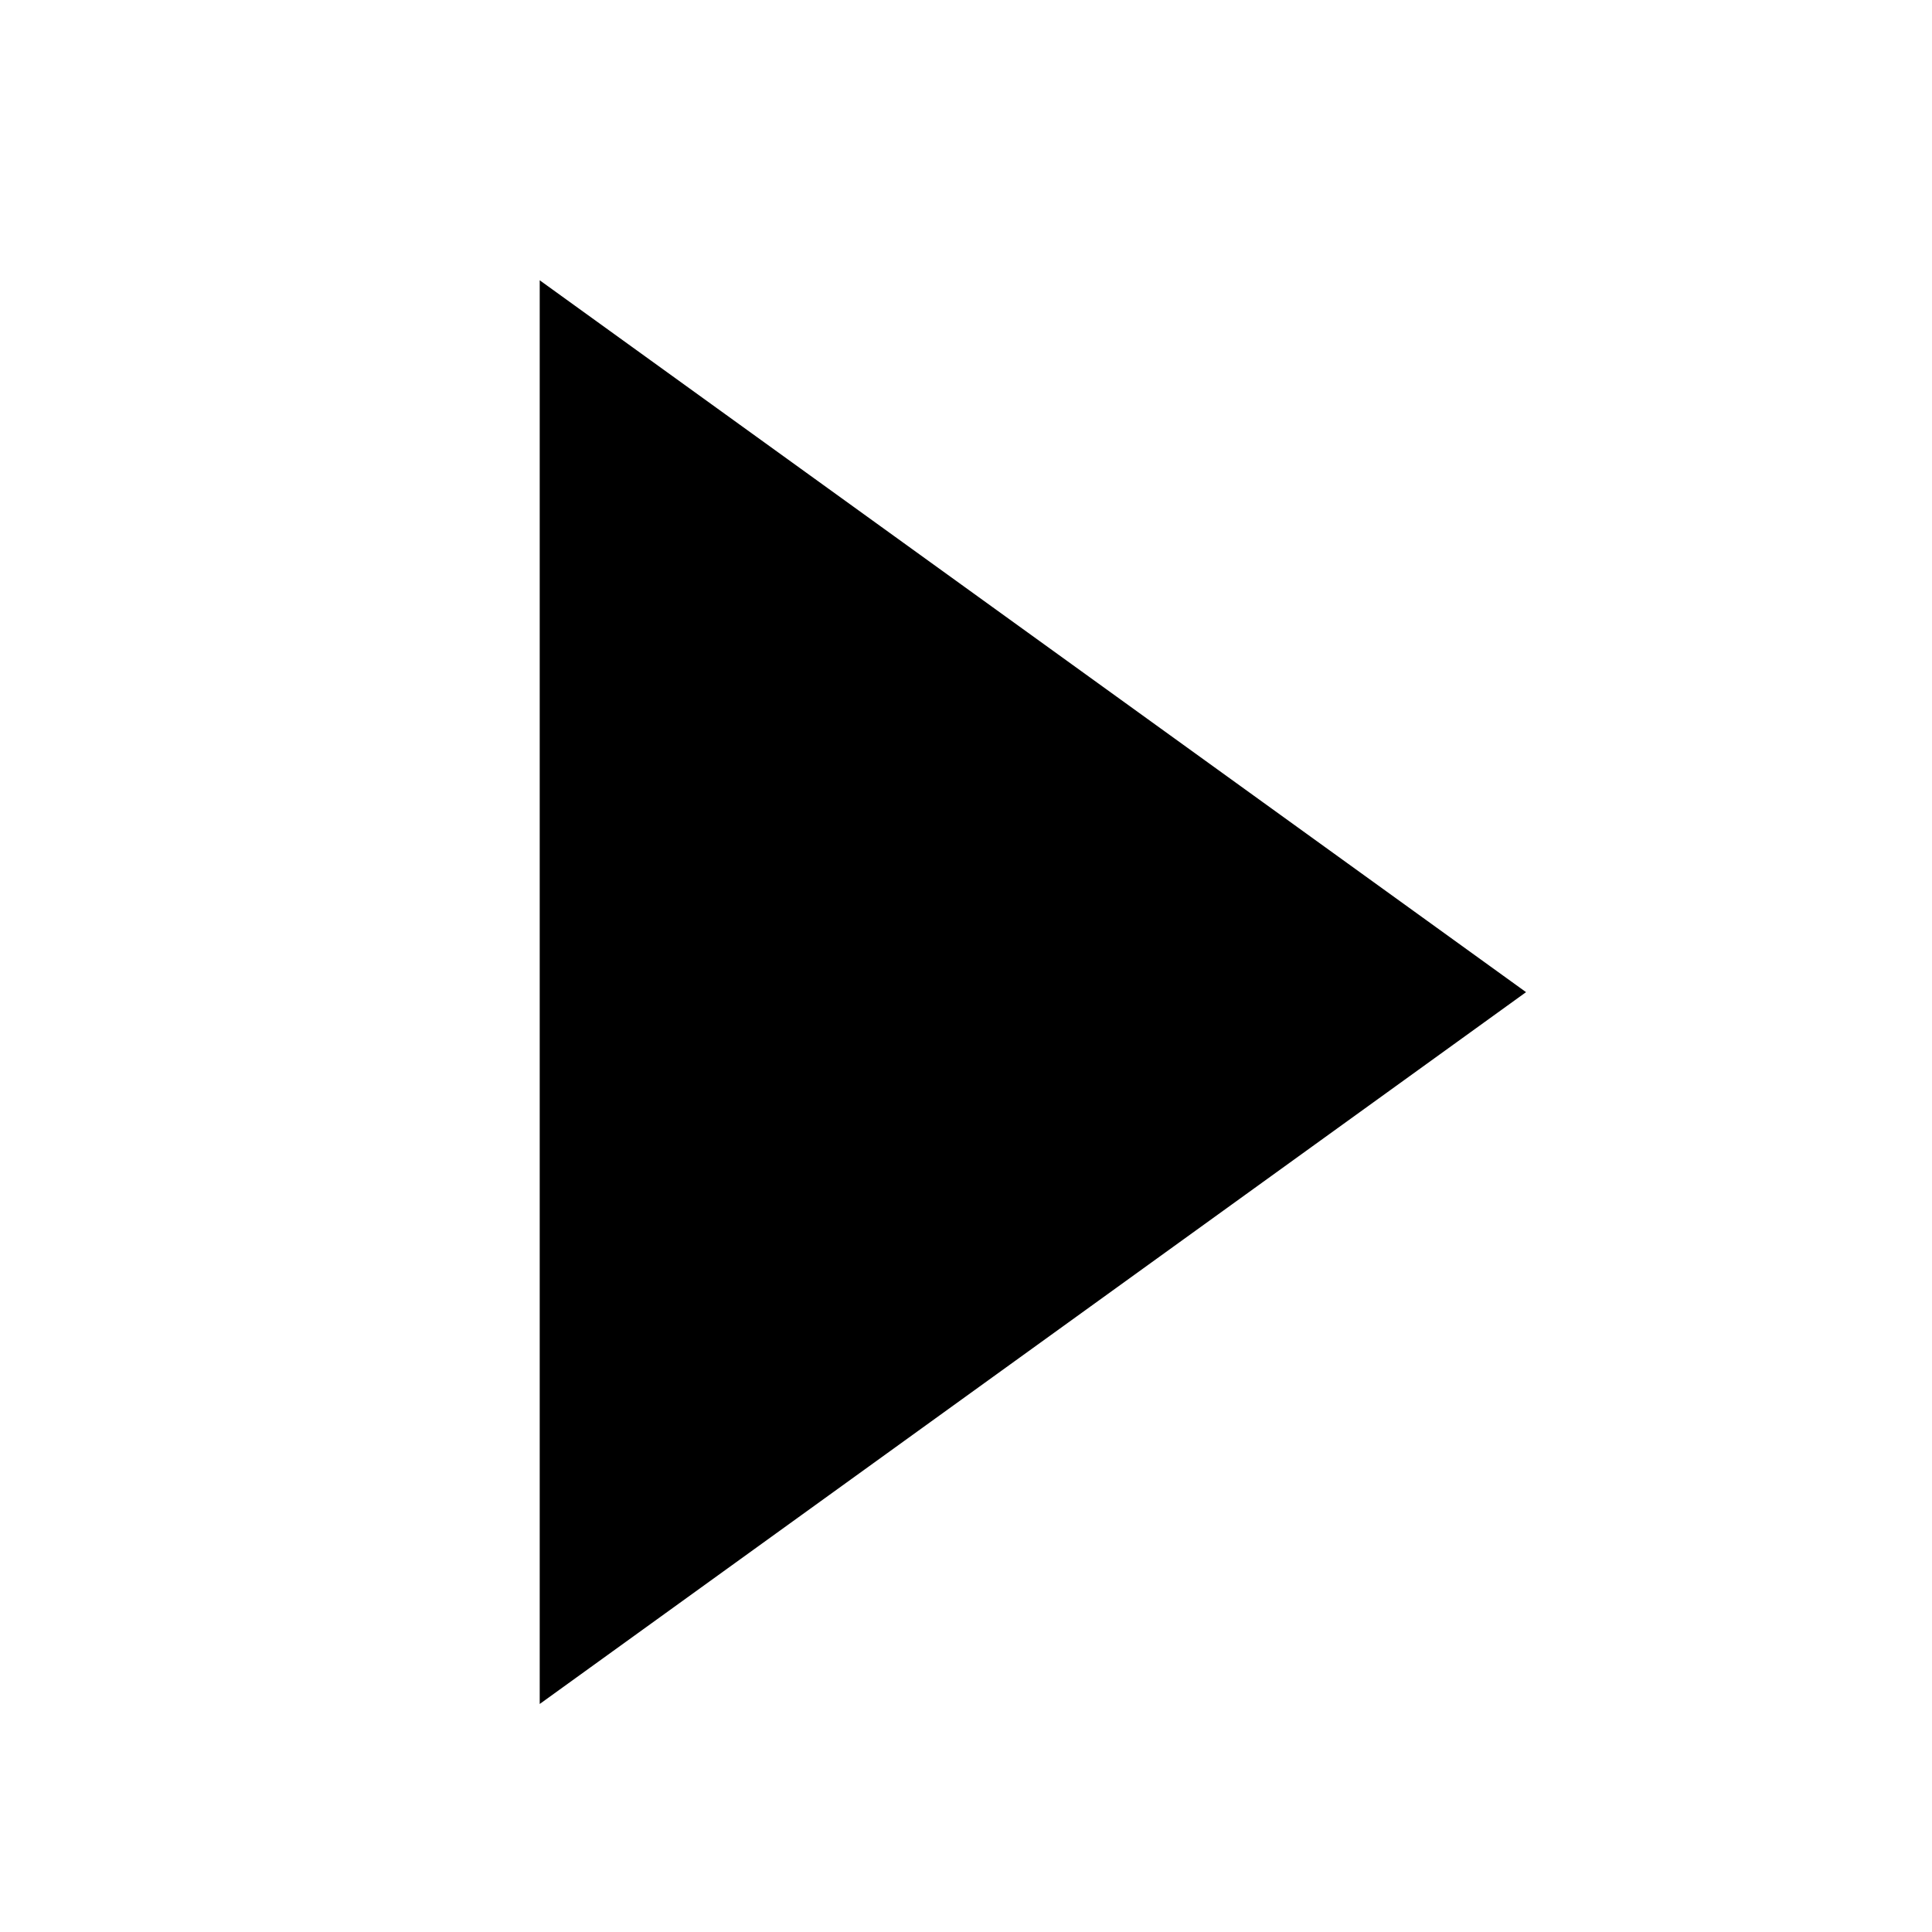 <svg id="svg" fill="#000000" stroke="#000000" width="199" height="199" version="1.1" viewBox="144 144 512 512" xmlns="http://www.w3.org/2000/svg" stroke-width="100">
    <g id="IconSvg_bgCarrier" stroke-width="0"></g>
    <g id="IconSvg_tracerCarrier" stroke-linecap="round" stroke-linejoin="round" stroke="#CCCCCC" stroke-width="0">
      <path xmlns="http://www.w3.org/2000/svg" d="m462.98 406.93-125.95 90.898v-181.8z"></path>

      </g>
     <g id="IconSvg_iconCarrier">
      <path xmlns="http://www.w3.org/2000/svg" d="m462.98 406.93-125.95 90.898v-181.8z"></path>

      </g>
      </svg>